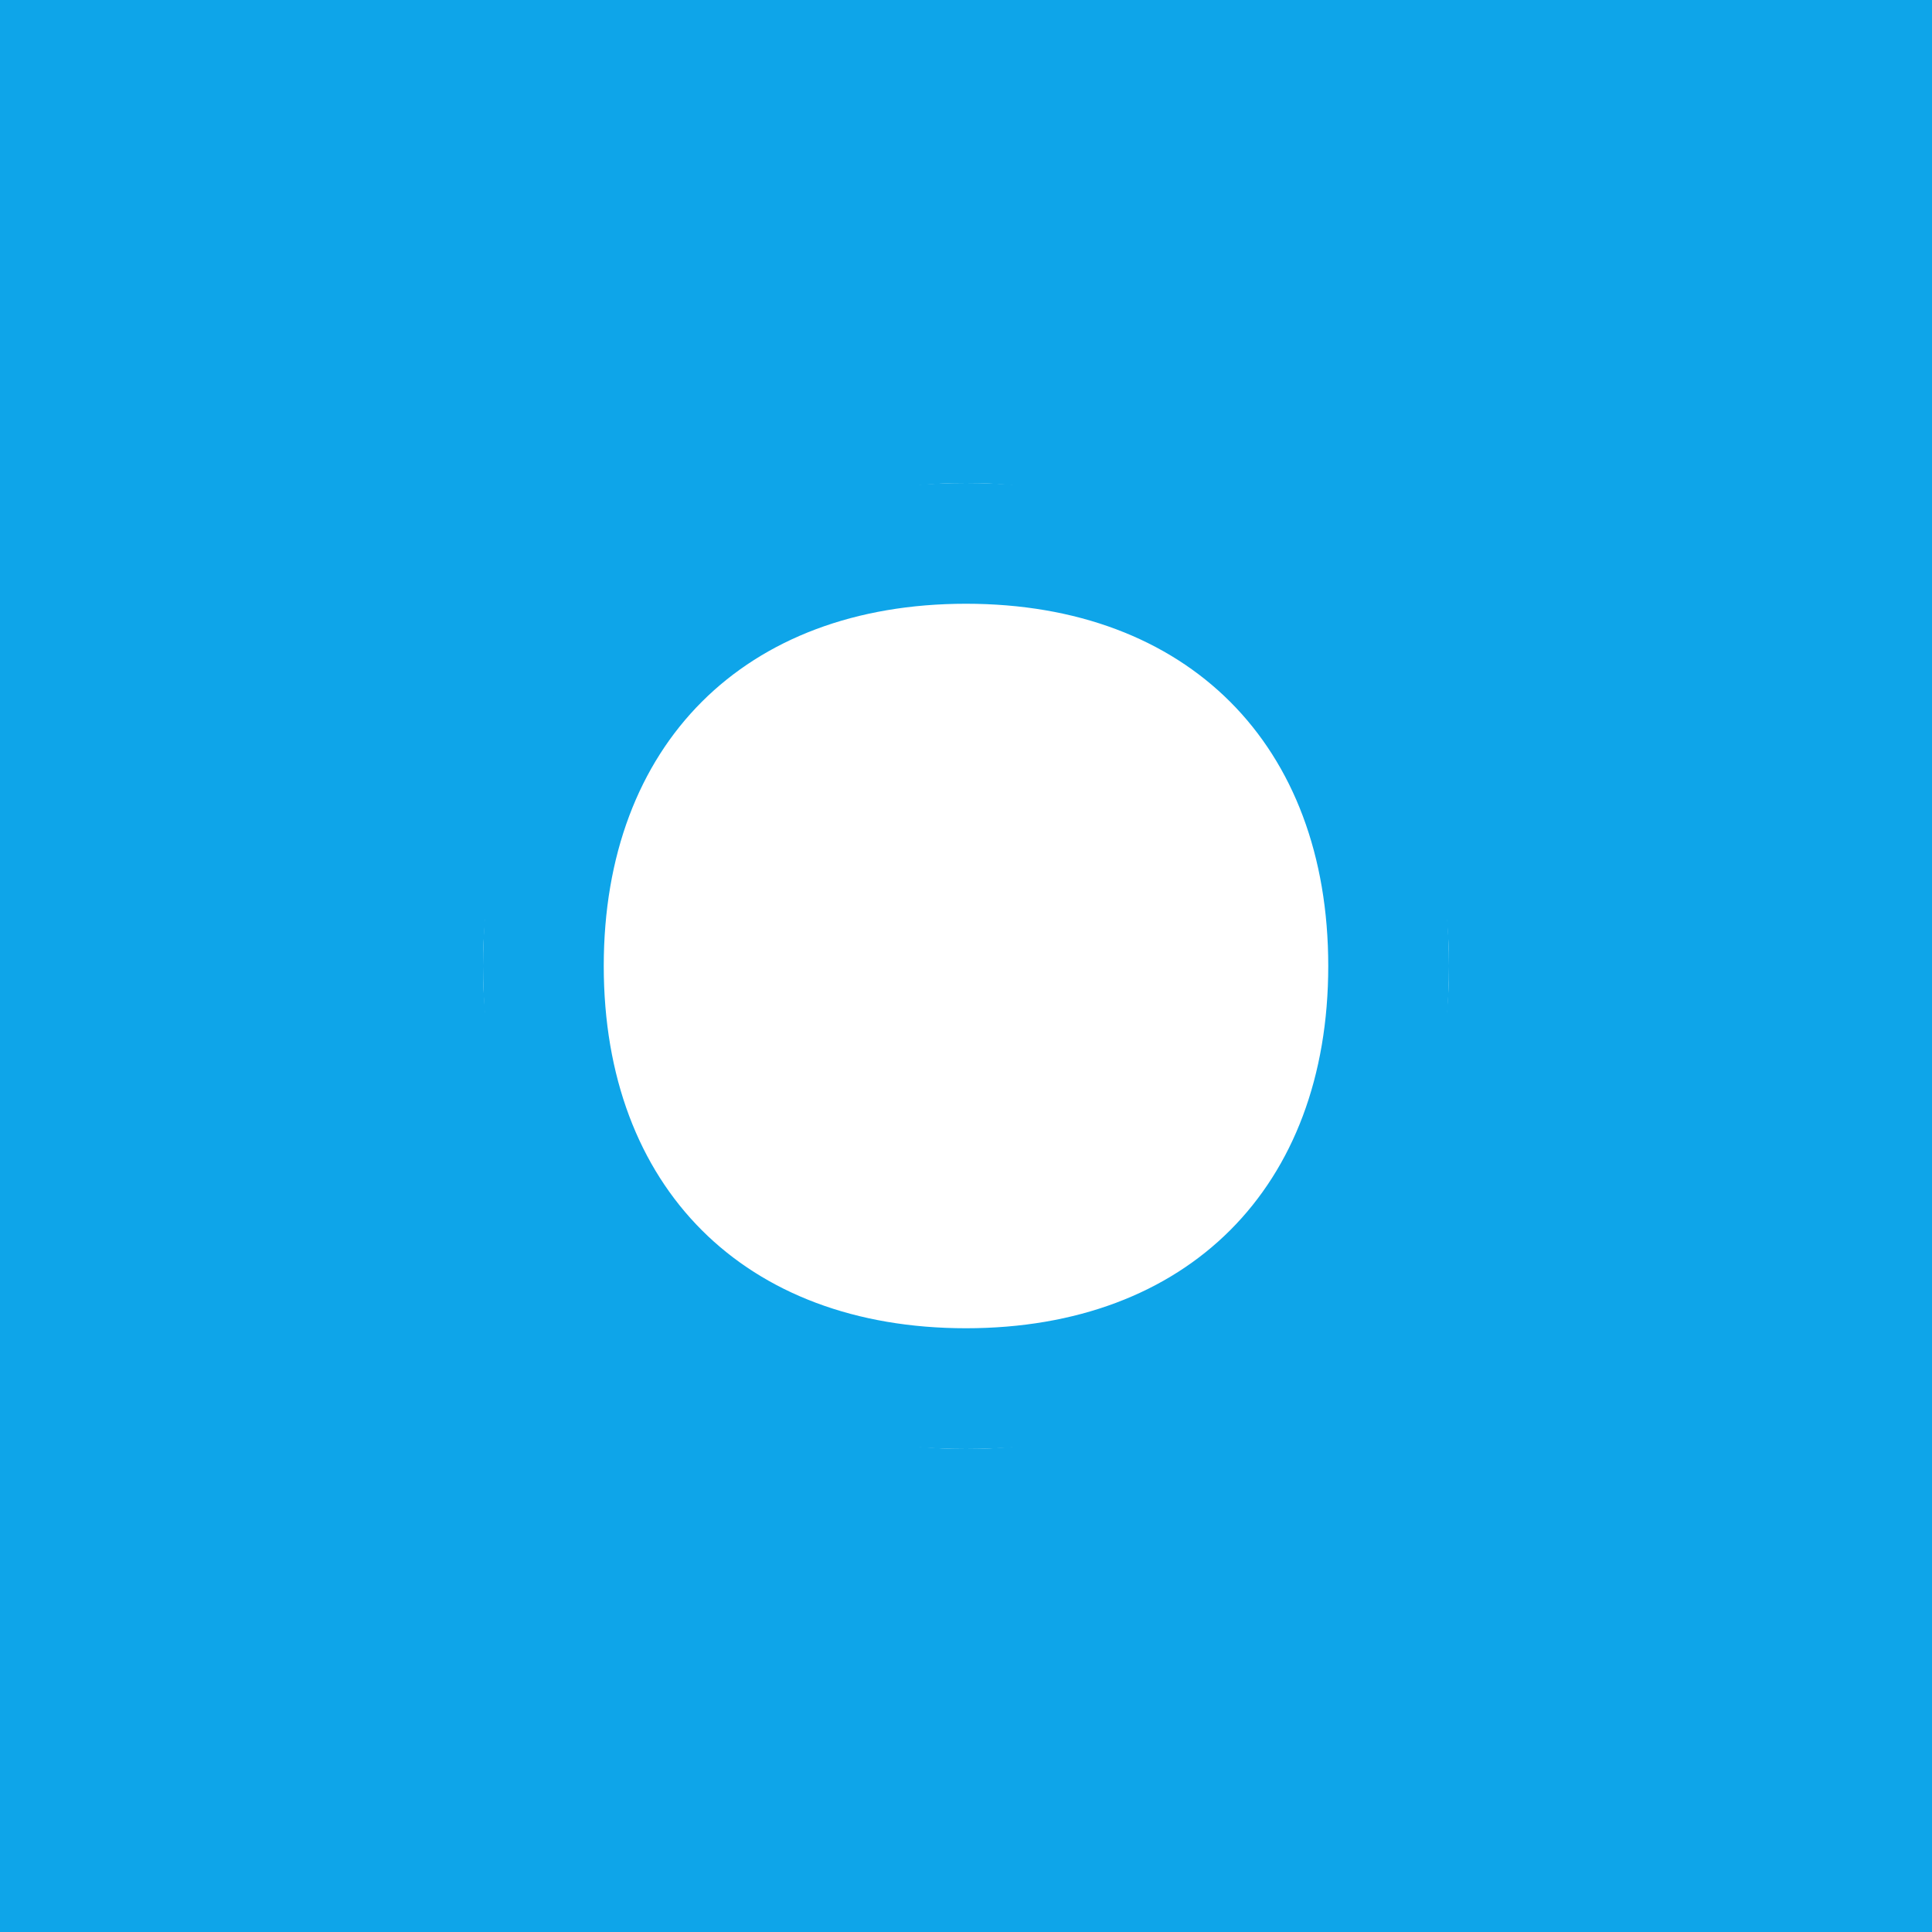 <svg width="512" height="512" viewBox="0 0 512 512" fill="none" xmlns="http://www.w3.org/2000/svg">
  <rect width="512" height="512" fill="#0ea5e9"/>
  <circle cx="256" cy="256" r="128" fill="white"/>
  <path d="M256 128C179.2 128 128 179.2 128 256C128 332.8 179.2 384 256 384C332.8 384 384 332.8 384 256C384 179.2 332.8 128 256 128ZM256 352C197.3 352 160 314.7 160 256C160 197.3 197.3 160 256 160C314.7 160 352 197.3 352 256C352 314.7 314.7 352 256 352Z" fill="#0ea5e9"/>
</svg>
